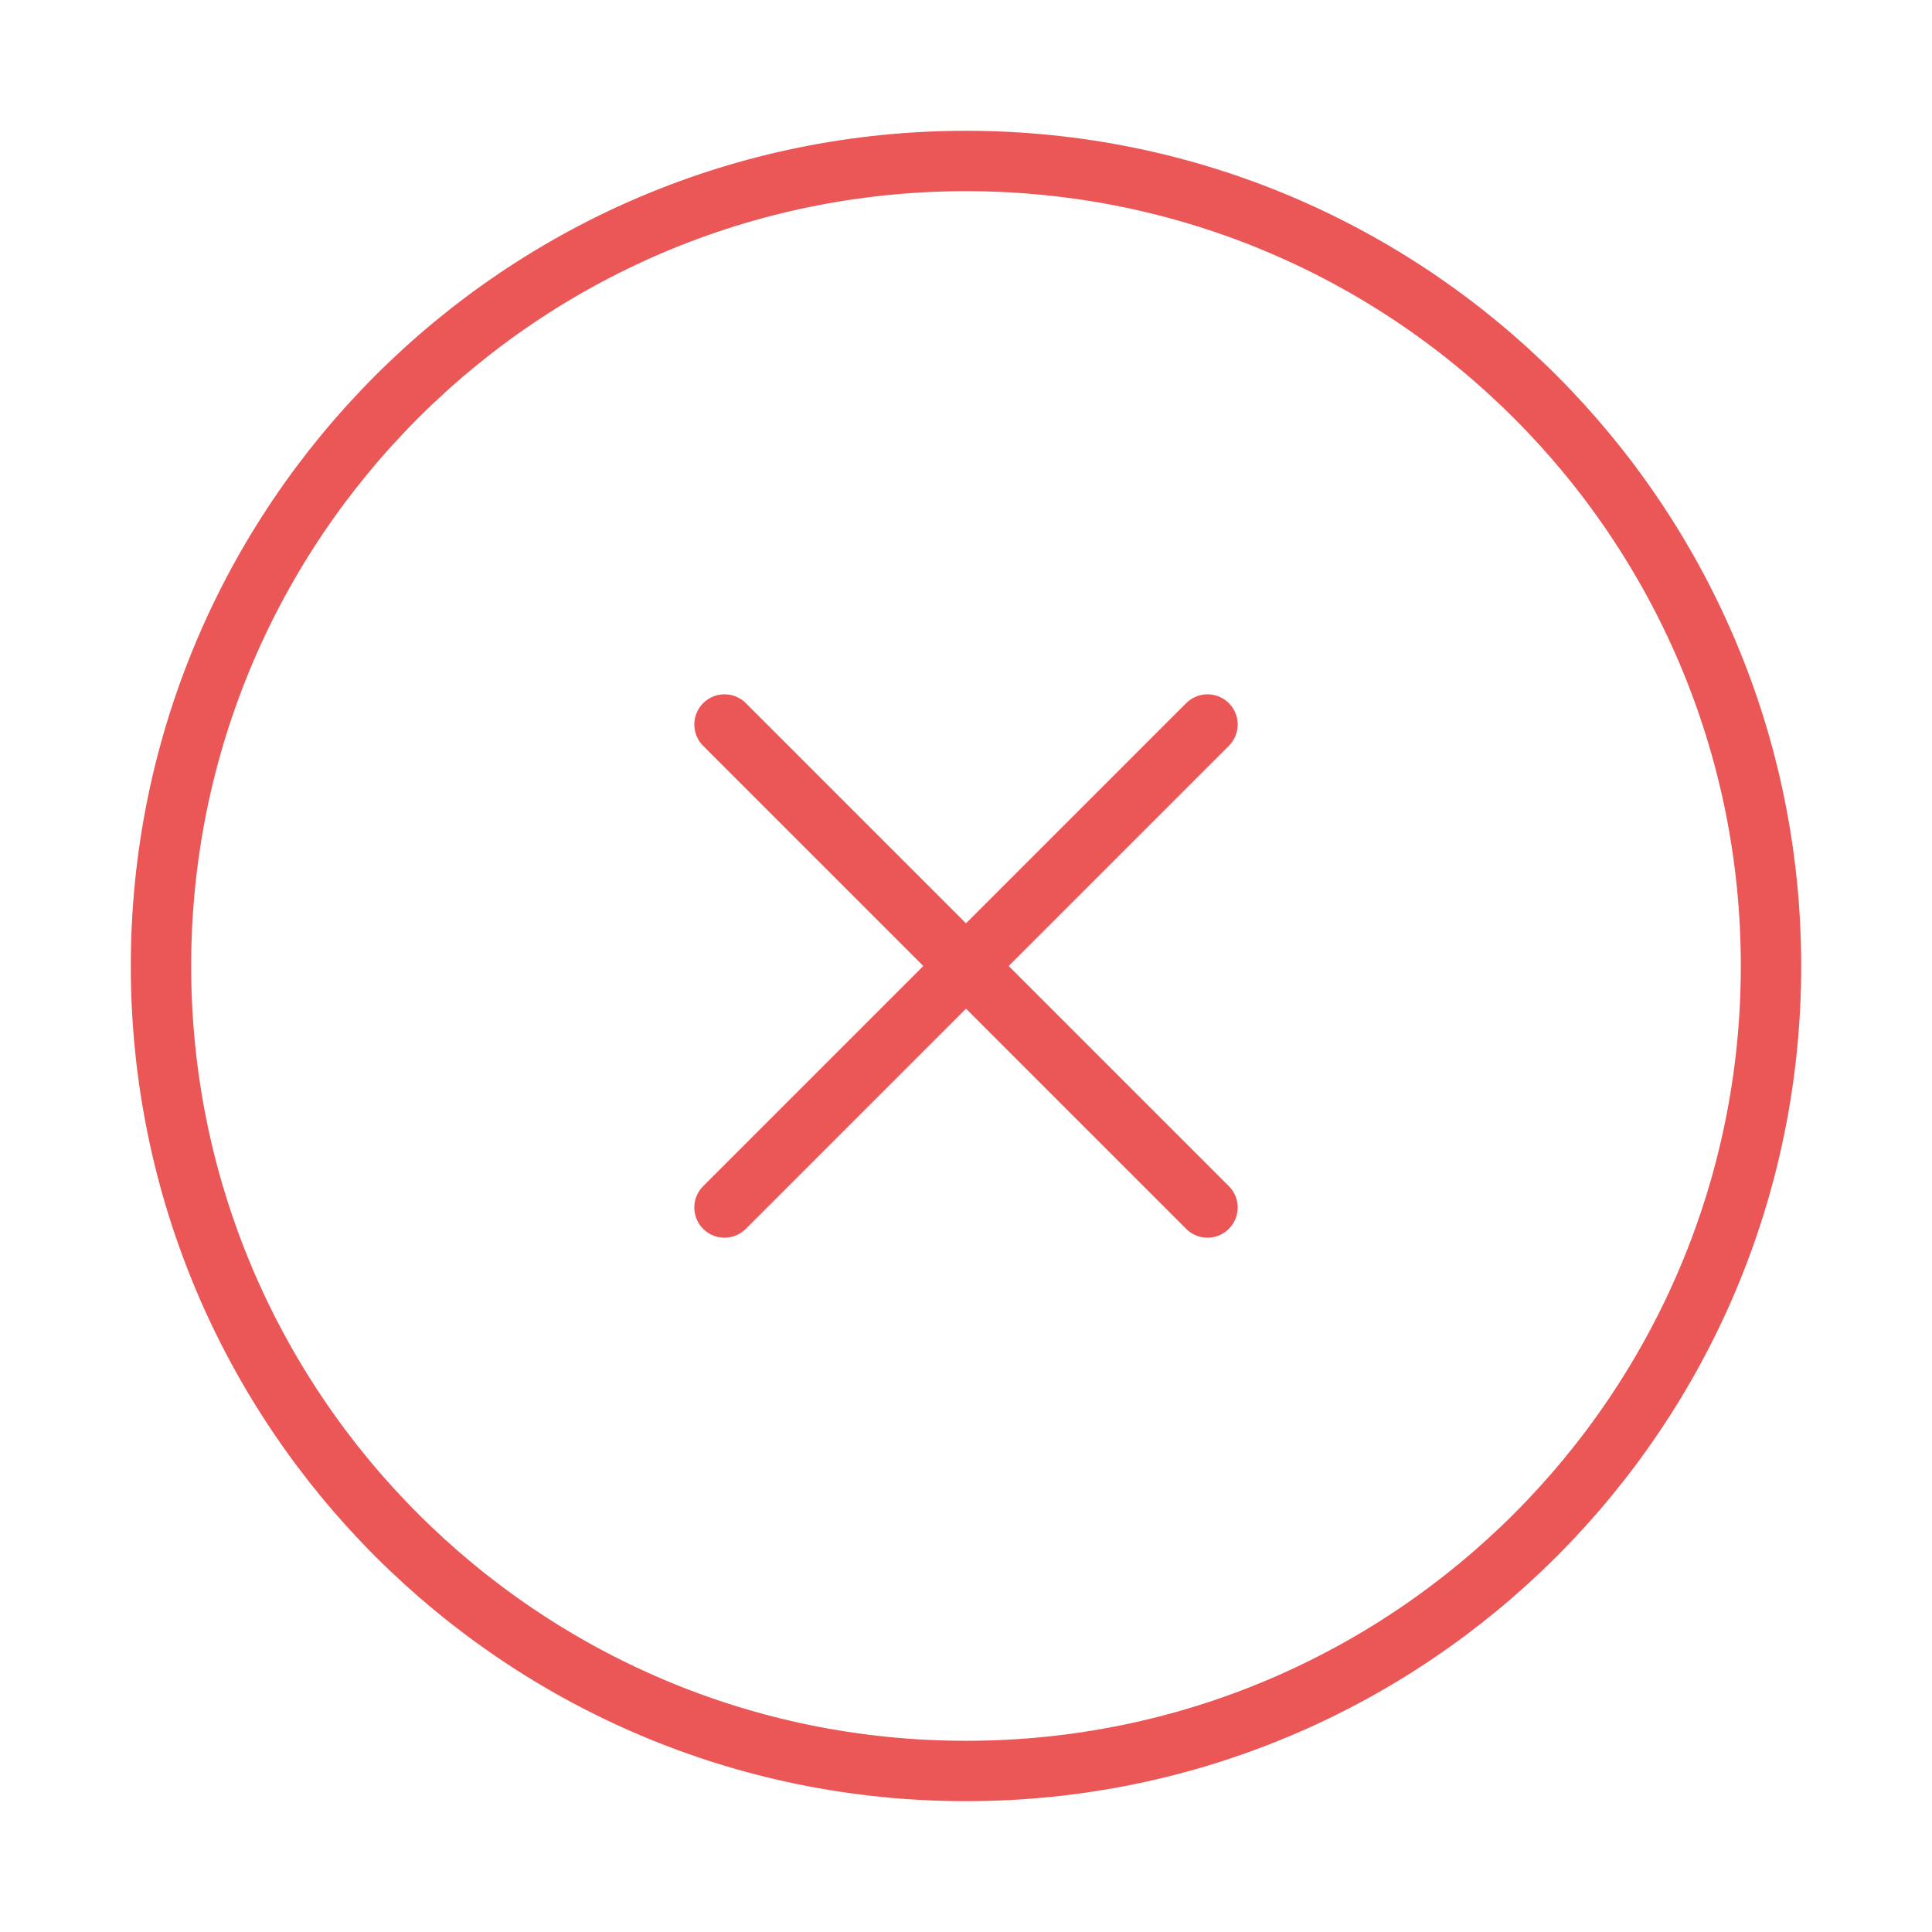 <svg width="64" height="64" viewBox="0 0 64 64" fill="none" xmlns="http://www.w3.org/2000/svg">
<path d="M32 58.666C46.728 58.666 58.667 46.727 58.667 32C58.667 17.272 46.728 5.333 32 5.333C17.273 5.333 5.333 17.272 5.333 32C5.333 46.727 17.273 58.666 32 58.666Z" stroke="#EB5757" stroke-width="2" stroke-linecap="round" stroke-linejoin="round"/>
<path d="M40 24L24 40" stroke="#EB5757" stroke-width="2" stroke-linecap="round" stroke-linejoin="round"/>
<path d="M24 24L40 40" stroke="#EB5757" stroke-width="2" stroke-linecap="round" stroke-linejoin="round"/>
</svg>
